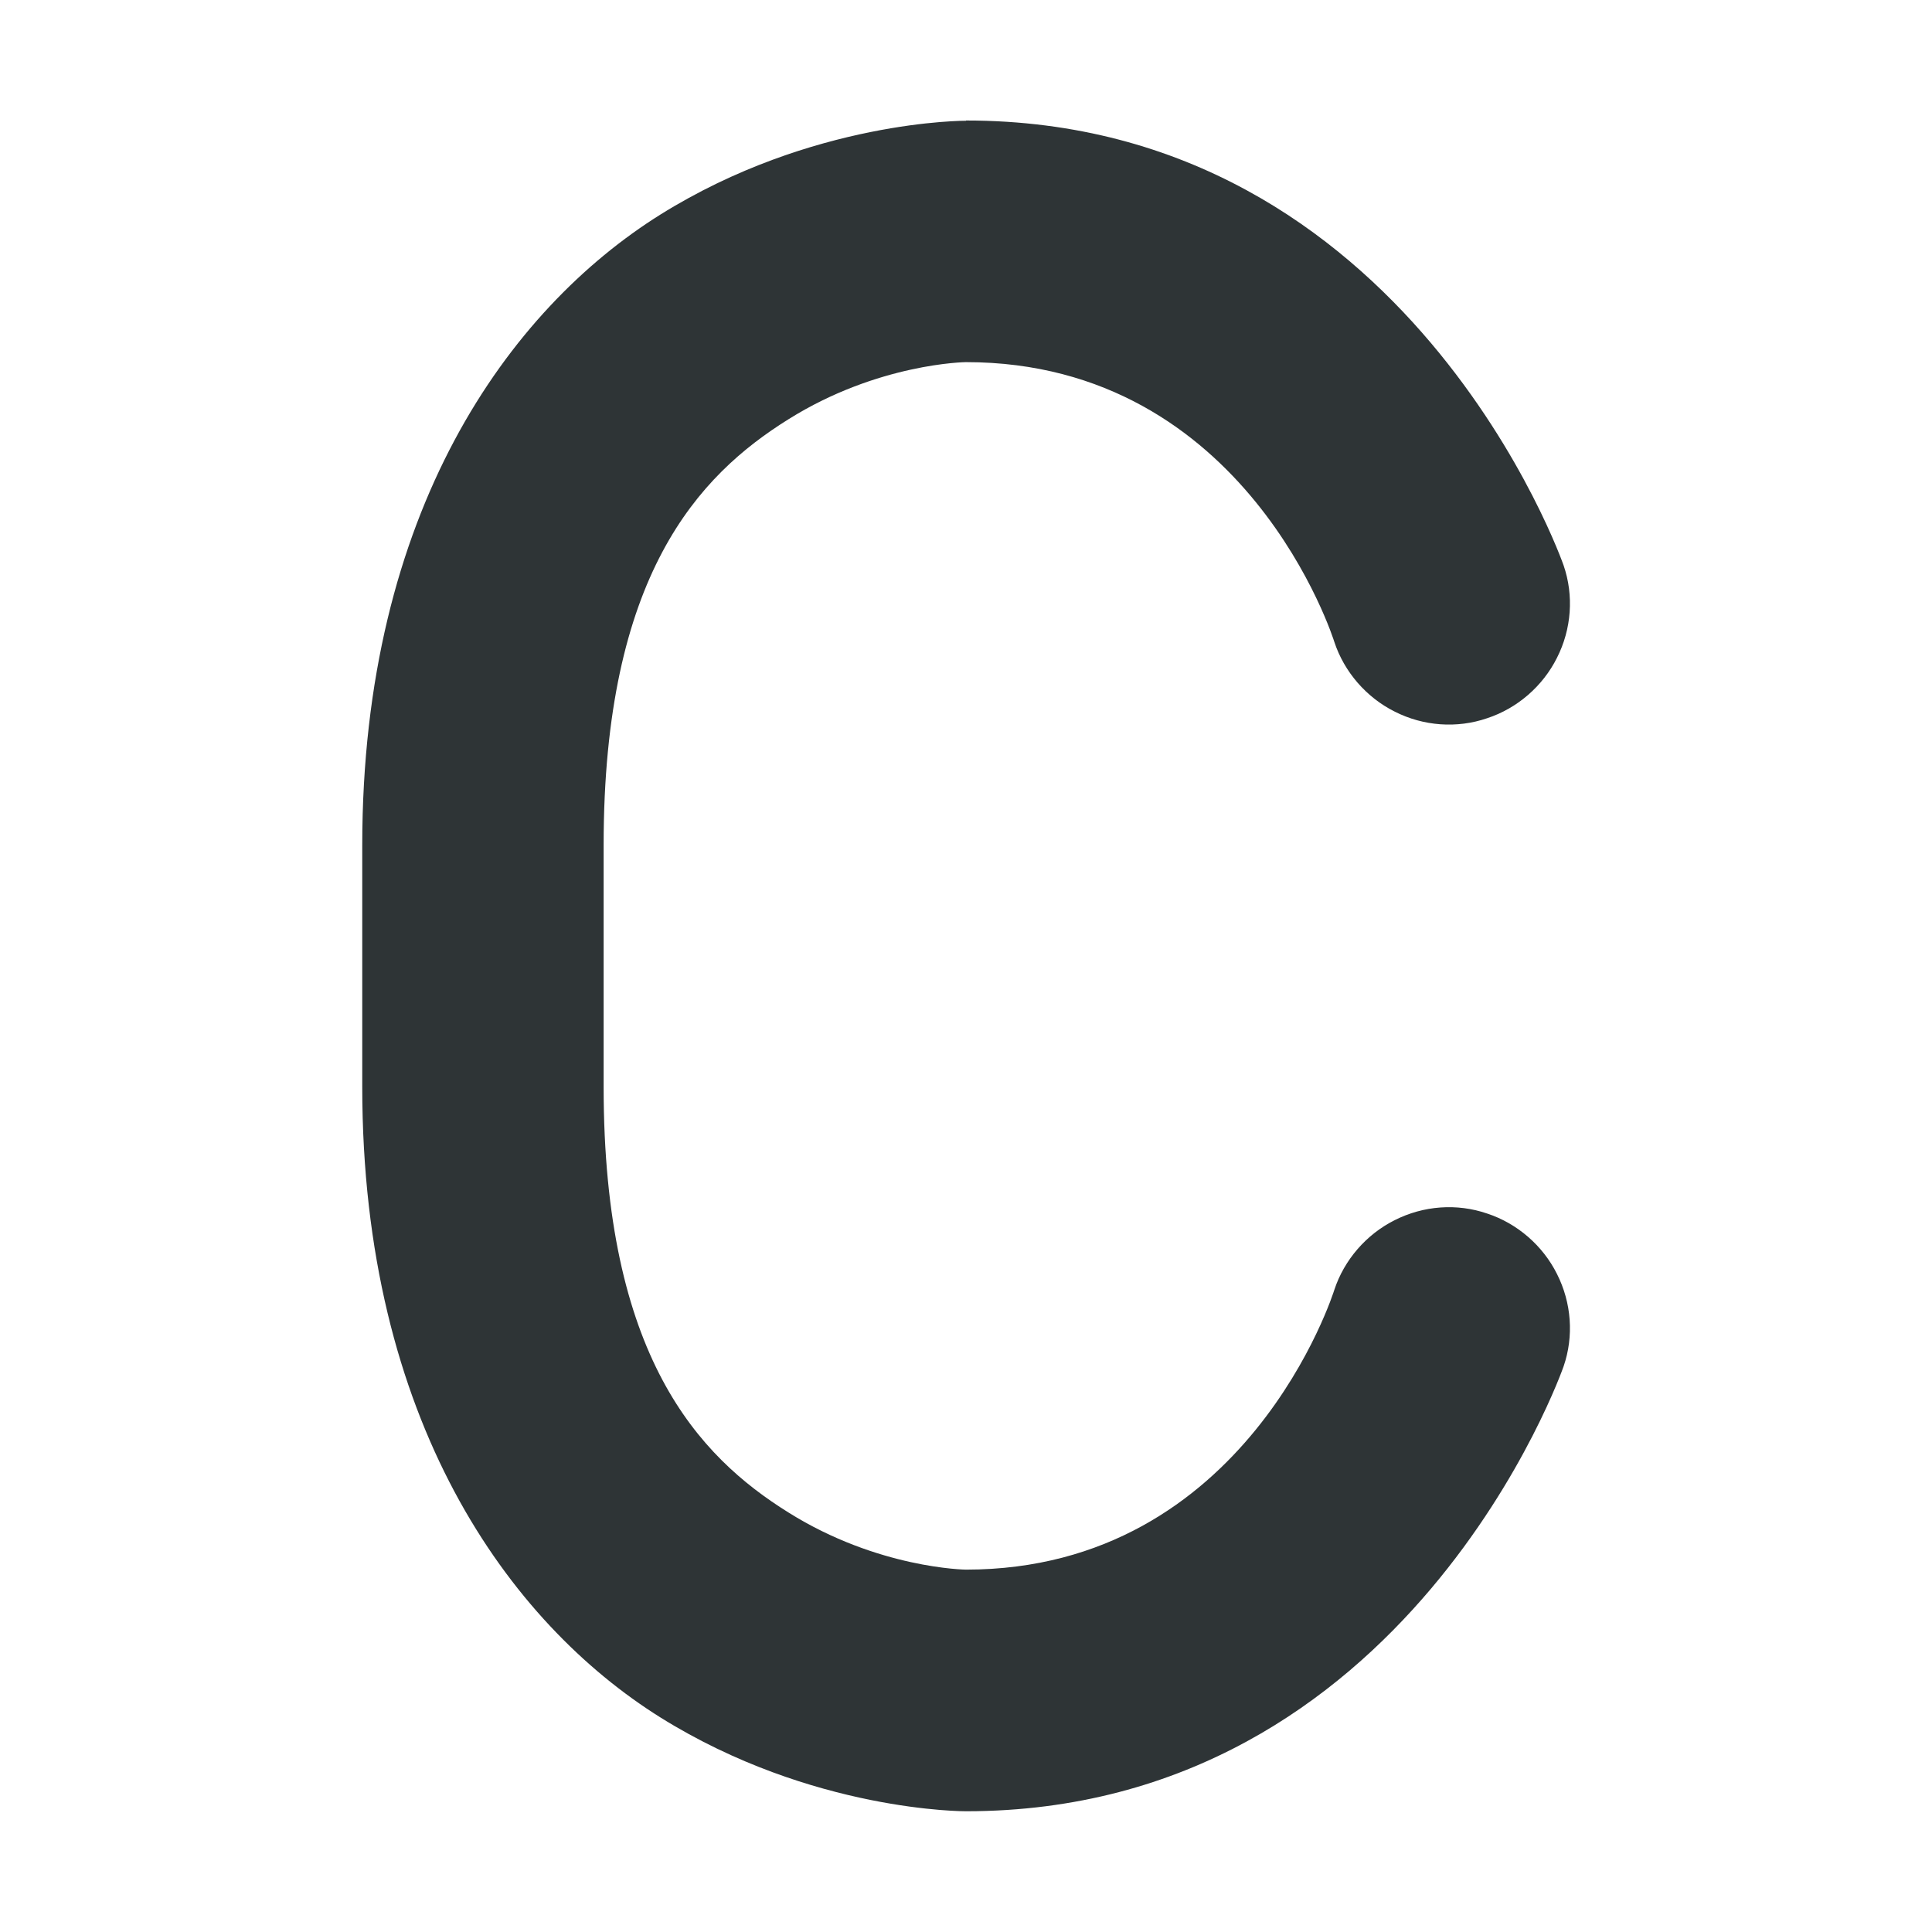 <?xml version="1.0" encoding="UTF-8"?>
<svg height="16px" viewBox="0 0 16 16" width="16px" xmlns="http://www.w3.org/2000/svg" xmlns:xlink="http://www.w3.org/1999/xlink">
    <filter id="a" height="100%" width="100%" x="0%" y="0%">
        <feColorMatrix in="SourceGraphic" type="matrix" values="0 0 0 0 1 0 0 0 0 1 0 0 0 0 1 0 0 0 1 0"/>
    </filter>
    <mask id="b">
        <g filter="url(#a)">
            <path d="m 0 0 h 16 v 16 h -16 z" fill-opacity="0.3"/>
        </g>
    </mask>
    <clipPath id="c">
        <path d="m 0 0 h 800 v 800 h -800 z"/>
    </clipPath>
    <mask id="d">
        <g filter="url(#a)">
            <path d="m 0 0 h 16 v 16 h -16 z" fill-opacity="0.35"/>
        </g>
    </mask>
    <clipPath id="e">
        <path d="m 0 0 h 800 v 800 h -800 z"/>
    </clipPath>
    <mask id="f">
        <g filter="url(#a)">
            <path d="m 0 0 h 16 v 16 h -16 z" fill-opacity="0.35"/>
        </g>
    </mask>
    <clipPath id="g">
        <path d="m 0 0 h 800 v 800 h -800 z"/>
    </clipPath>
    <mask id="h">
        <g filter="url(#a)">
            <path d="m 0 0 h 16 v 16 h -16 z" fill-opacity="0.35"/>
        </g>
    </mask>
    <clipPath id="i">
        <path d="m 0 0 h 800 v 800 h -800 z"/>
    </clipPath>
    <mask id="j">
        <g filter="url(#a)">
            <path d="m 0 0 h 16 v 16 h -16 z" fill-opacity="0.35"/>
        </g>
    </mask>
    <clipPath id="k">
        <path d="m 0 0 h 800 v 800 h -800 z"/>
    </clipPath>
    <g clip-path="url(#c)" mask="url(#b)" transform="matrix(1 0 0 1 -220 -600)">
        <path d="m 142.5 351 h 10.449 c -1.184 0.492 -1.297 2.457 0 3 h -10.449 z m 0 0" fill="#2e3436"/>
    </g>
    <g clip-path="url(#e)" mask="url(#d)" transform="matrix(1 0 0 1 -220 -600)">
        <path d="m 104 502 c 0 0.551 -0.449 1 -1 1 s -1 -0.449 -1 -1 s 0.449 -1 1 -1 s 1 0.449 1 1 z m 0 0" fill="#2e3436"/>
    </g>
    <g clip-path="url(#g)" mask="url(#f)" transform="matrix(1 0 0 1 -220 -600)">
        <path d="m 106 501 v 2 h 8 v -2 z m 0 0" fill="#2e3436" fill-rule="evenodd"/>
    </g>
    <g clip-path="url(#i)" mask="url(#h)" transform="matrix(1 0 0 1 -220 -600)">
        <path d="m 104 514 c 0 0.551 -0.449 1 -1 1 s -1 -0.449 -1 -1 s 0.449 -1 1 -1 s 1 0.449 1 1 z m 0 0" fill="#2e3436"/>
    </g>
    <g clip-path="url(#k)" mask="url(#j)" transform="matrix(1 0 0 1 -220 -600)">
        <path d="m 106 513 v 2 h 8 v -2 z m 0 0" fill="#2e3436" fill-rule="evenodd"/>
    </g>
    <path d="m 8 1 s -1.273 -0.008 -2.531 0.777 c -1.254 0.785 -2.469 2.457 -2.469 5.223 v 2 c 0 2.766 1.215 4.438 2.469 5.223 c 1.258 0.785 2.531 0.777 2.531 0.777 c 3.668 0 4.949 -3.684 4.949 -3.684 c 0.086 -0.25 0.066 -0.527 -0.055 -0.766 c -0.117 -0.234 -0.328 -0.418 -0.578 -0.5 c -0.25 -0.086 -0.527 -0.066 -0.766 0.055 c -0.234 0.117 -0.418 0.328 -0.5 0.578 c 0 0 -0.719 2.316 -3.051 2.316 c 0 0 -0.727 -0.008 -1.469 -0.473 c -0.746 -0.465 -1.531 -1.293 -1.531 -3.527 v -2 c 0 -2.234 0.785 -3.062 1.531 -3.527 c 0.742 -0.465 1.469 -0.473 1.469 -0.473 c 2.332 0 3.051 2.316 3.051 2.316 c 0.082 0.25 0.266 0.461 0.5 0.578 c 0.238 0.121 0.516 0.141 0.766 0.055 c 0.25 -0.082 0.461 -0.266 0.578 -0.5 c 0.121 -0.238 0.141 -0.516 0.055 -0.766 c 0 0 -1.281 -3.684 -4.949 -3.684 z m 0 0" fill="#2e3436" fill-rule="evenodd"/>
</svg>
